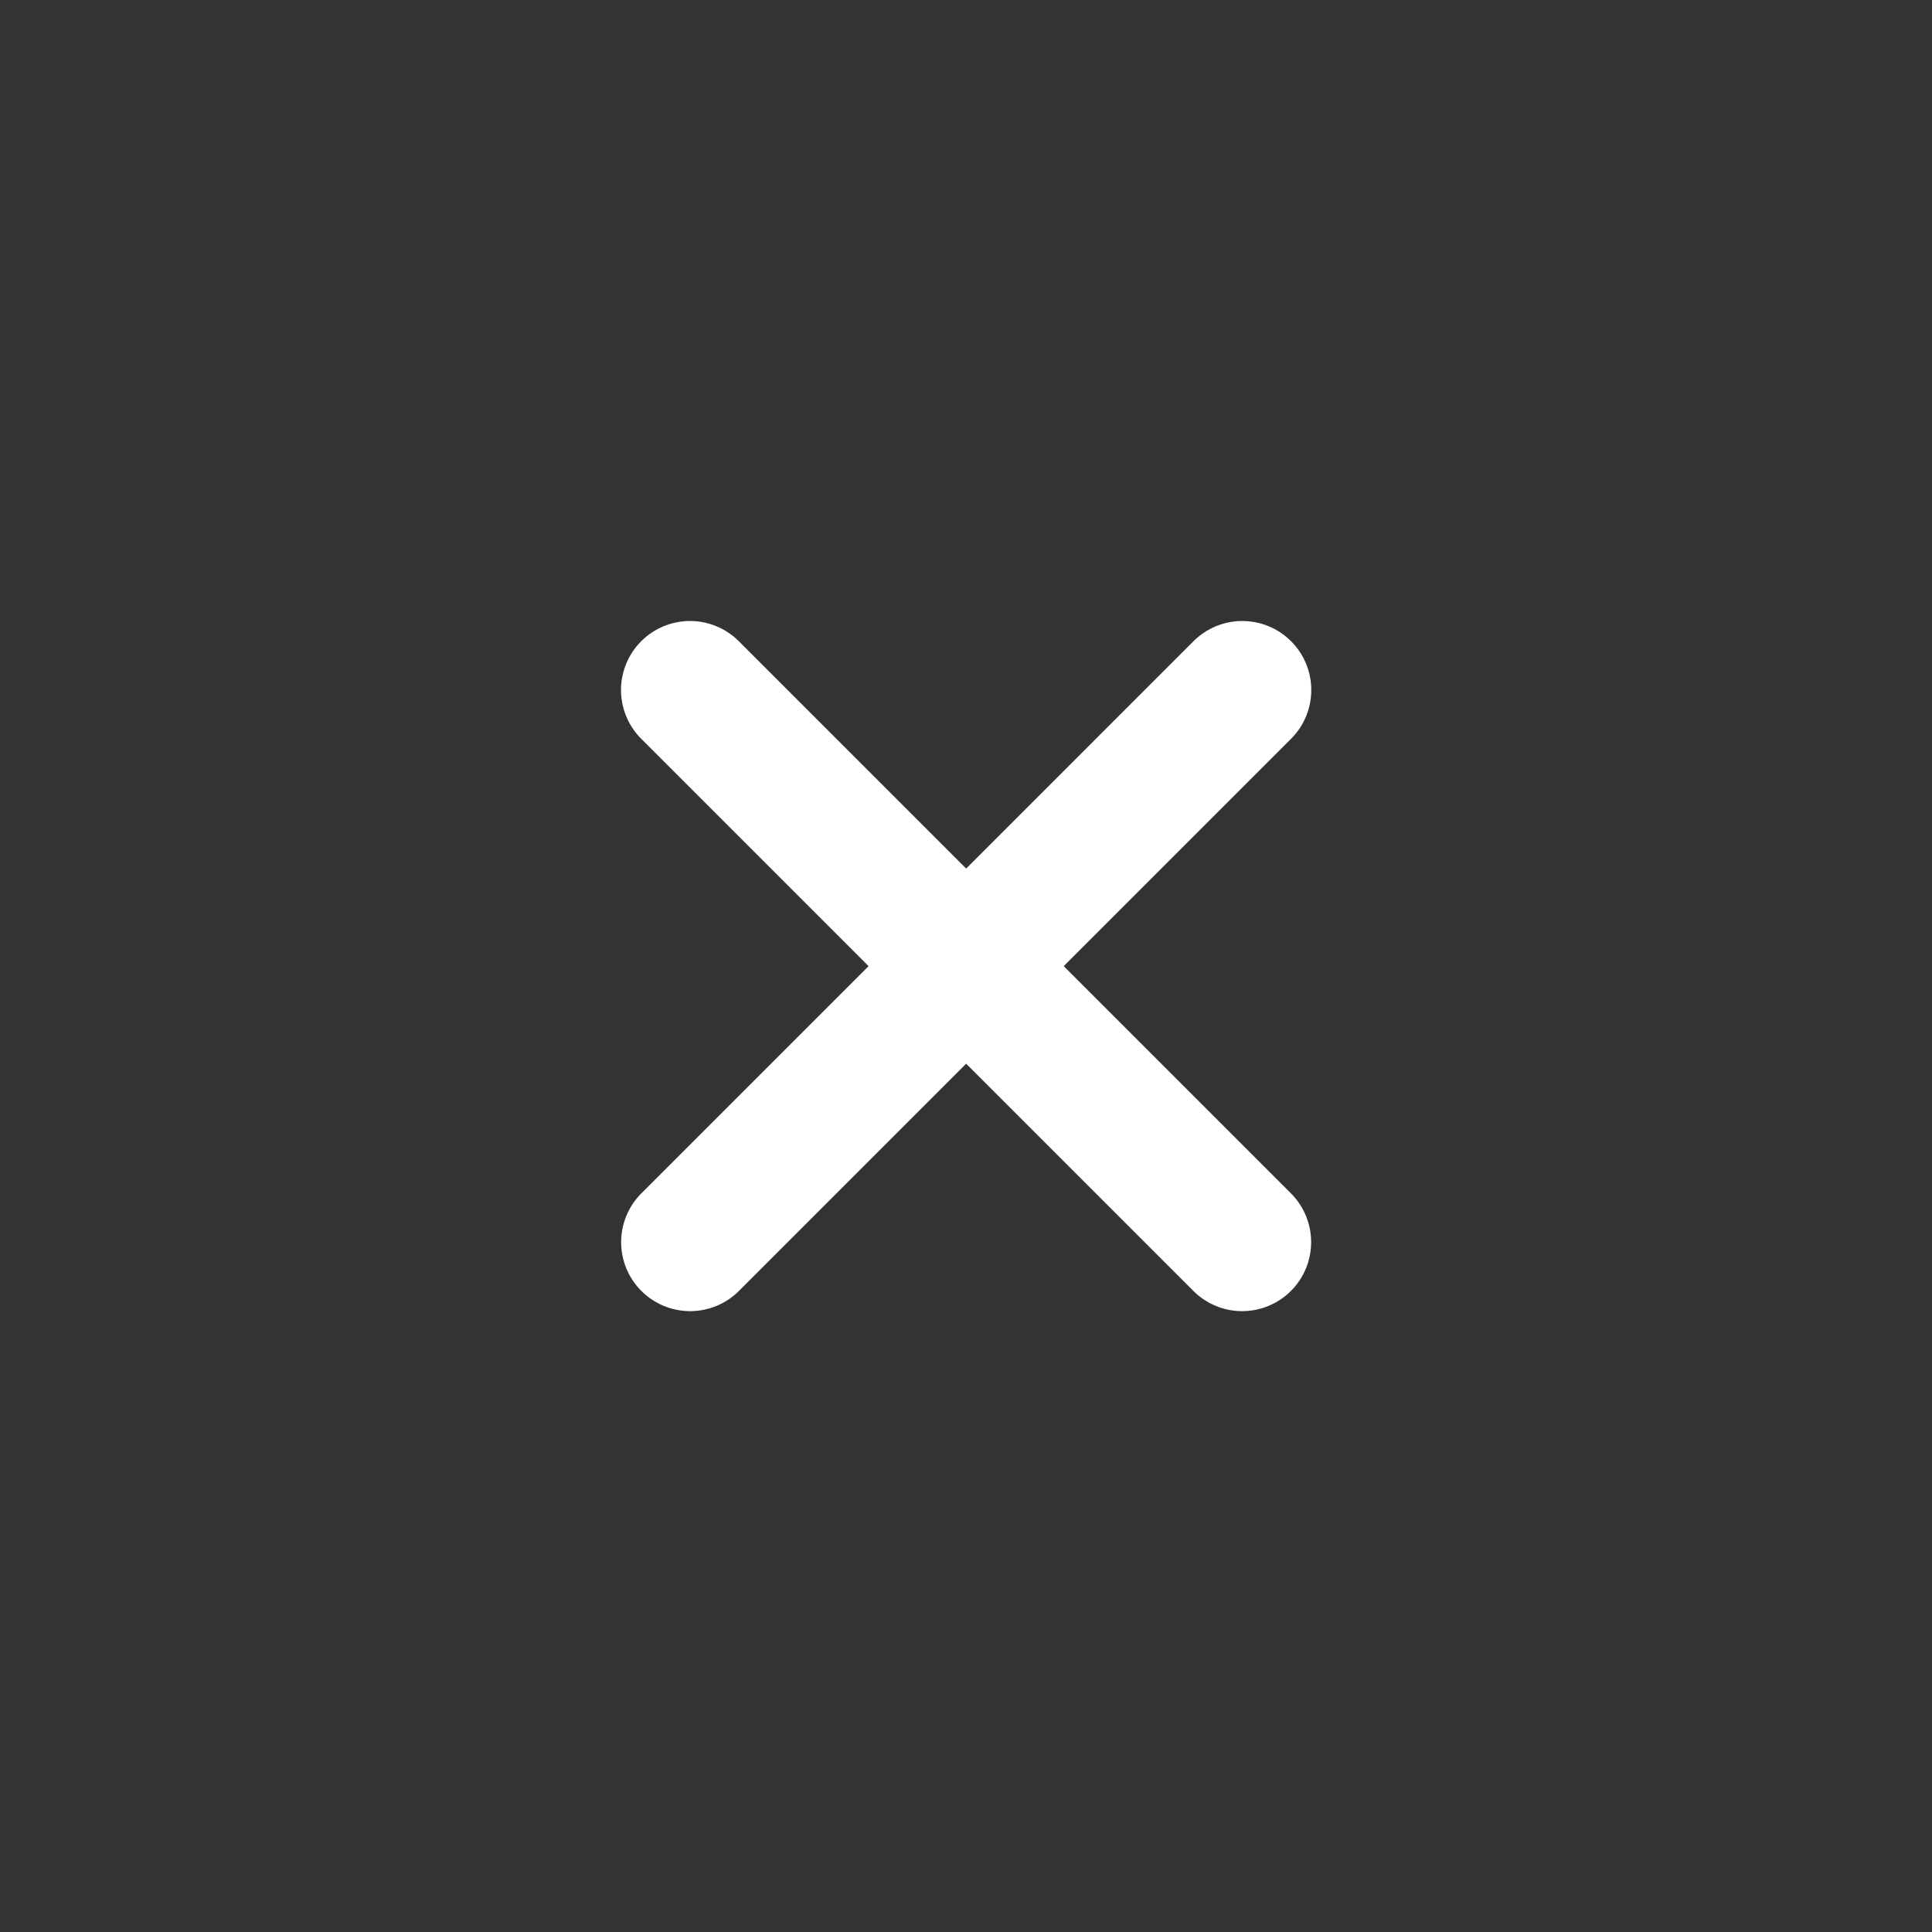 <svg width="14" height="14" viewBox="0 0 14 14" fill="none" xmlns="http://www.w3.org/2000/svg">
    <rect x="0" y="0" width="14" height="14" fill="#333333" stroke="none"/>
    <path d="M9.001 9.001L5 5" stroke="#ffffff" stroke-linecap="round" />
    <path d="M5.001 9.001L9.002 5" stroke="#ffffff" stroke-linecap="round" />
</svg>